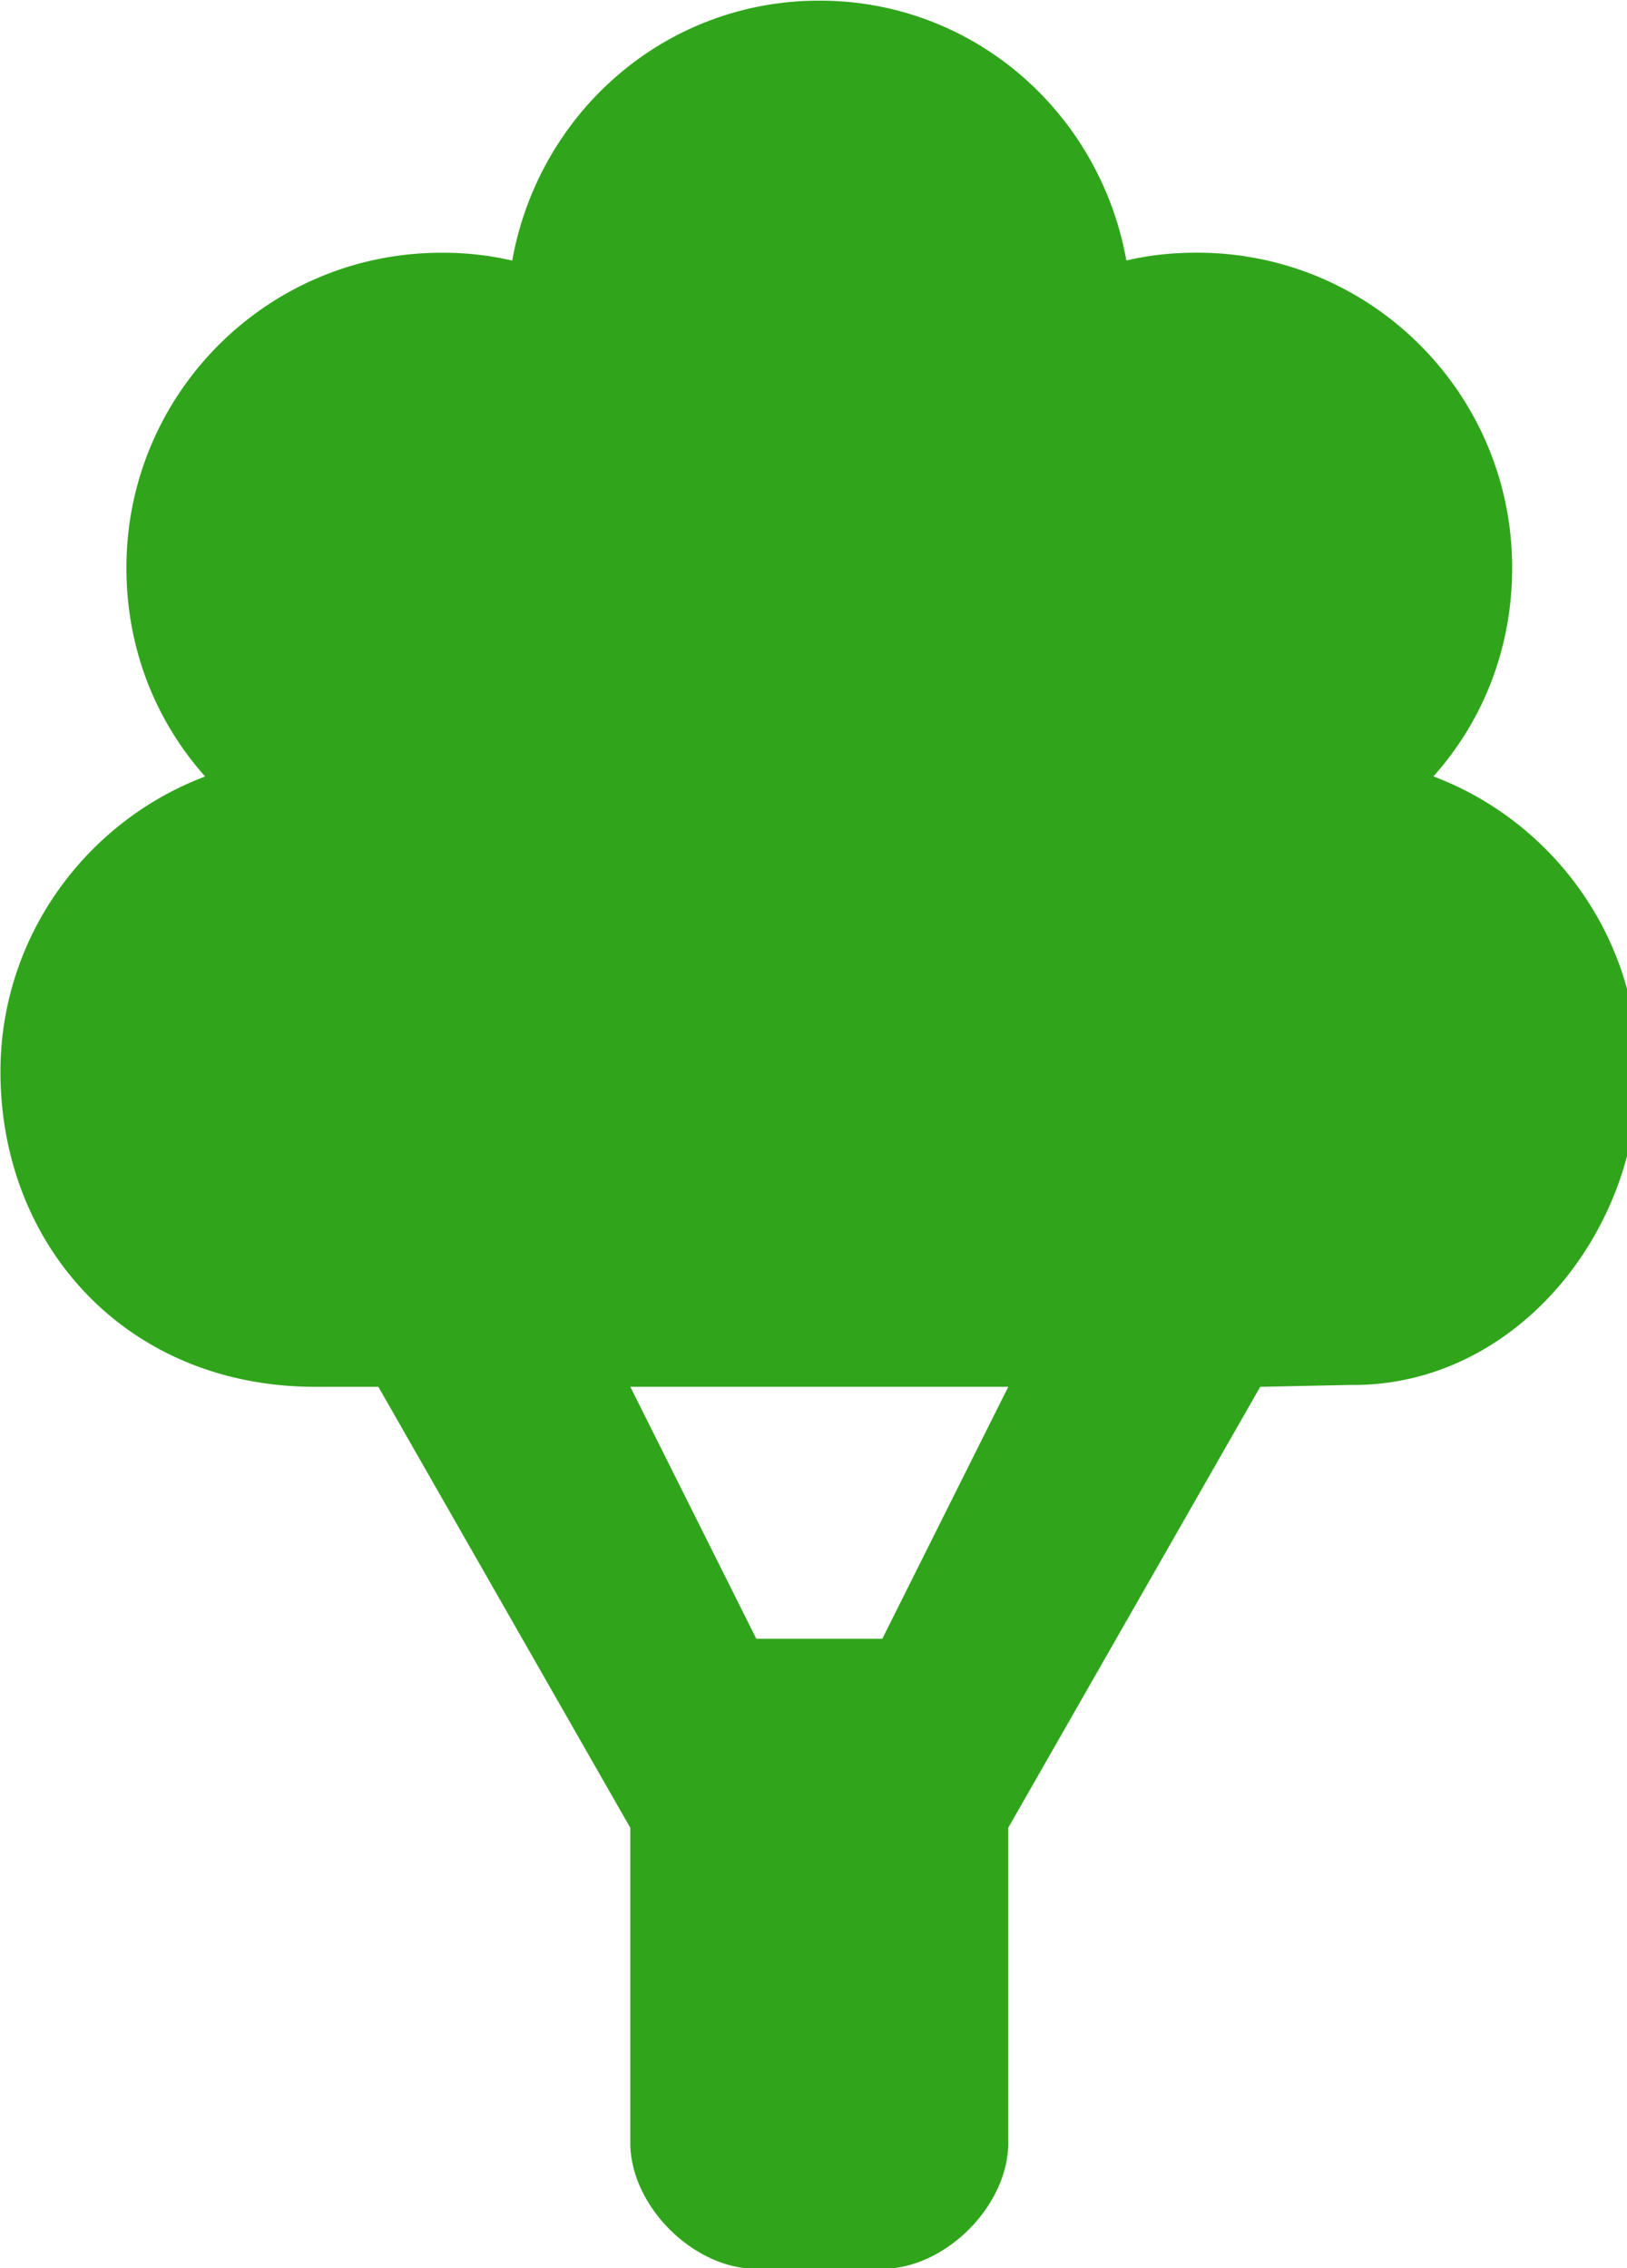 <?xml version="1.0" encoding="UTF-8" standalone="no" ?>
<!DOCTYPE svg PUBLIC "-//W3C//DTD SVG 1.1//EN" "http://www.w3.org/Graphics/SVG/1.1/DTD/svg11.dtd">
<svg xmlns="http://www.w3.org/2000/svg" xmlns:xlink="http://www.w3.org/1999/xlink" version="1.1" width="127" height="177" viewBox="0 0 127 177" xml:space="preserve">
<desc>Created with Fabric.js 3.6.3</desc>
<defs>
</defs>
<g transform="matrix(1.77 0 0 1.77 63.95 88.55)" id="cfad92e8-f098-4f33-8fb2-36849ae5827e"  >
<linearGradient id="SVGID_118" gradientUnits="userSpaceOnUse" gradientTransform="matrix(1 0 0 1 0 0)"  x1="0" y1="50.001" x2="72.223" y2="50.001">
<stop offset="0%" style="stop-color:rgb(48,165,27);stop-opacity: 1"/>
<stop offset="100%" style="stop-color:rgb(48,165,27);stop-opacity: 1"/>
</linearGradient>
<path style="stroke: none; stroke-width: 0; stroke-dasharray: none; stroke-linecap: butt; stroke-dashoffset: 0; stroke-linejoin: miter; stroke-miterlimit: 4; fill: url(#SVGID_118); fill-rule: nonzero; opacity: 1;" vector-effect="non-scaling-stroke"  transform=" translate(-36.11, -50)" d="M 72.223 47.223 c 0 -5.945 -3.777 -11.039 -9.028 -13.021 c 2.192 -2.455 3.472 -5.651 3.472 -9.201 c 0 -7.67 -6.218 -13.889 -13.889 -13.889 c -1.094 0 -2.104 0.106 -3.125 0.344 C 48.49 4.961 42.942 -0.002 36.111 0 c -6.83 0.001 -12.379 4.964 -13.542 11.46 a 13.468 13.468 0 0 0 -3.125 -0.345 c -7.671 0 -13.889 6.218 -13.889 13.889 c 0 3.551 1.28 6.746 3.472 9.202 C 3.777 36.187 0 41.278 0 47.223 c 0 7.671 5.556 13.892 13.889 13.892 h 2.777 l 11.111 19.444 v 13.887 c 0 2.777 2.778 5.555 5.556 5.555 h 5.556 c 2.776 0 5.555 -2.777 5.555 -5.555 v -13.89 l 11.112 -19.441 l 3.992 -0.083 c 7.118 0.081 12.675 -6.558 12.675 -13.809 z m -44.445 13.89 h 16.667 l -5.555 11.11 h -5.556 l -5.556 -11.11 z" stroke-linecap="round" />
</g>
</svg>
